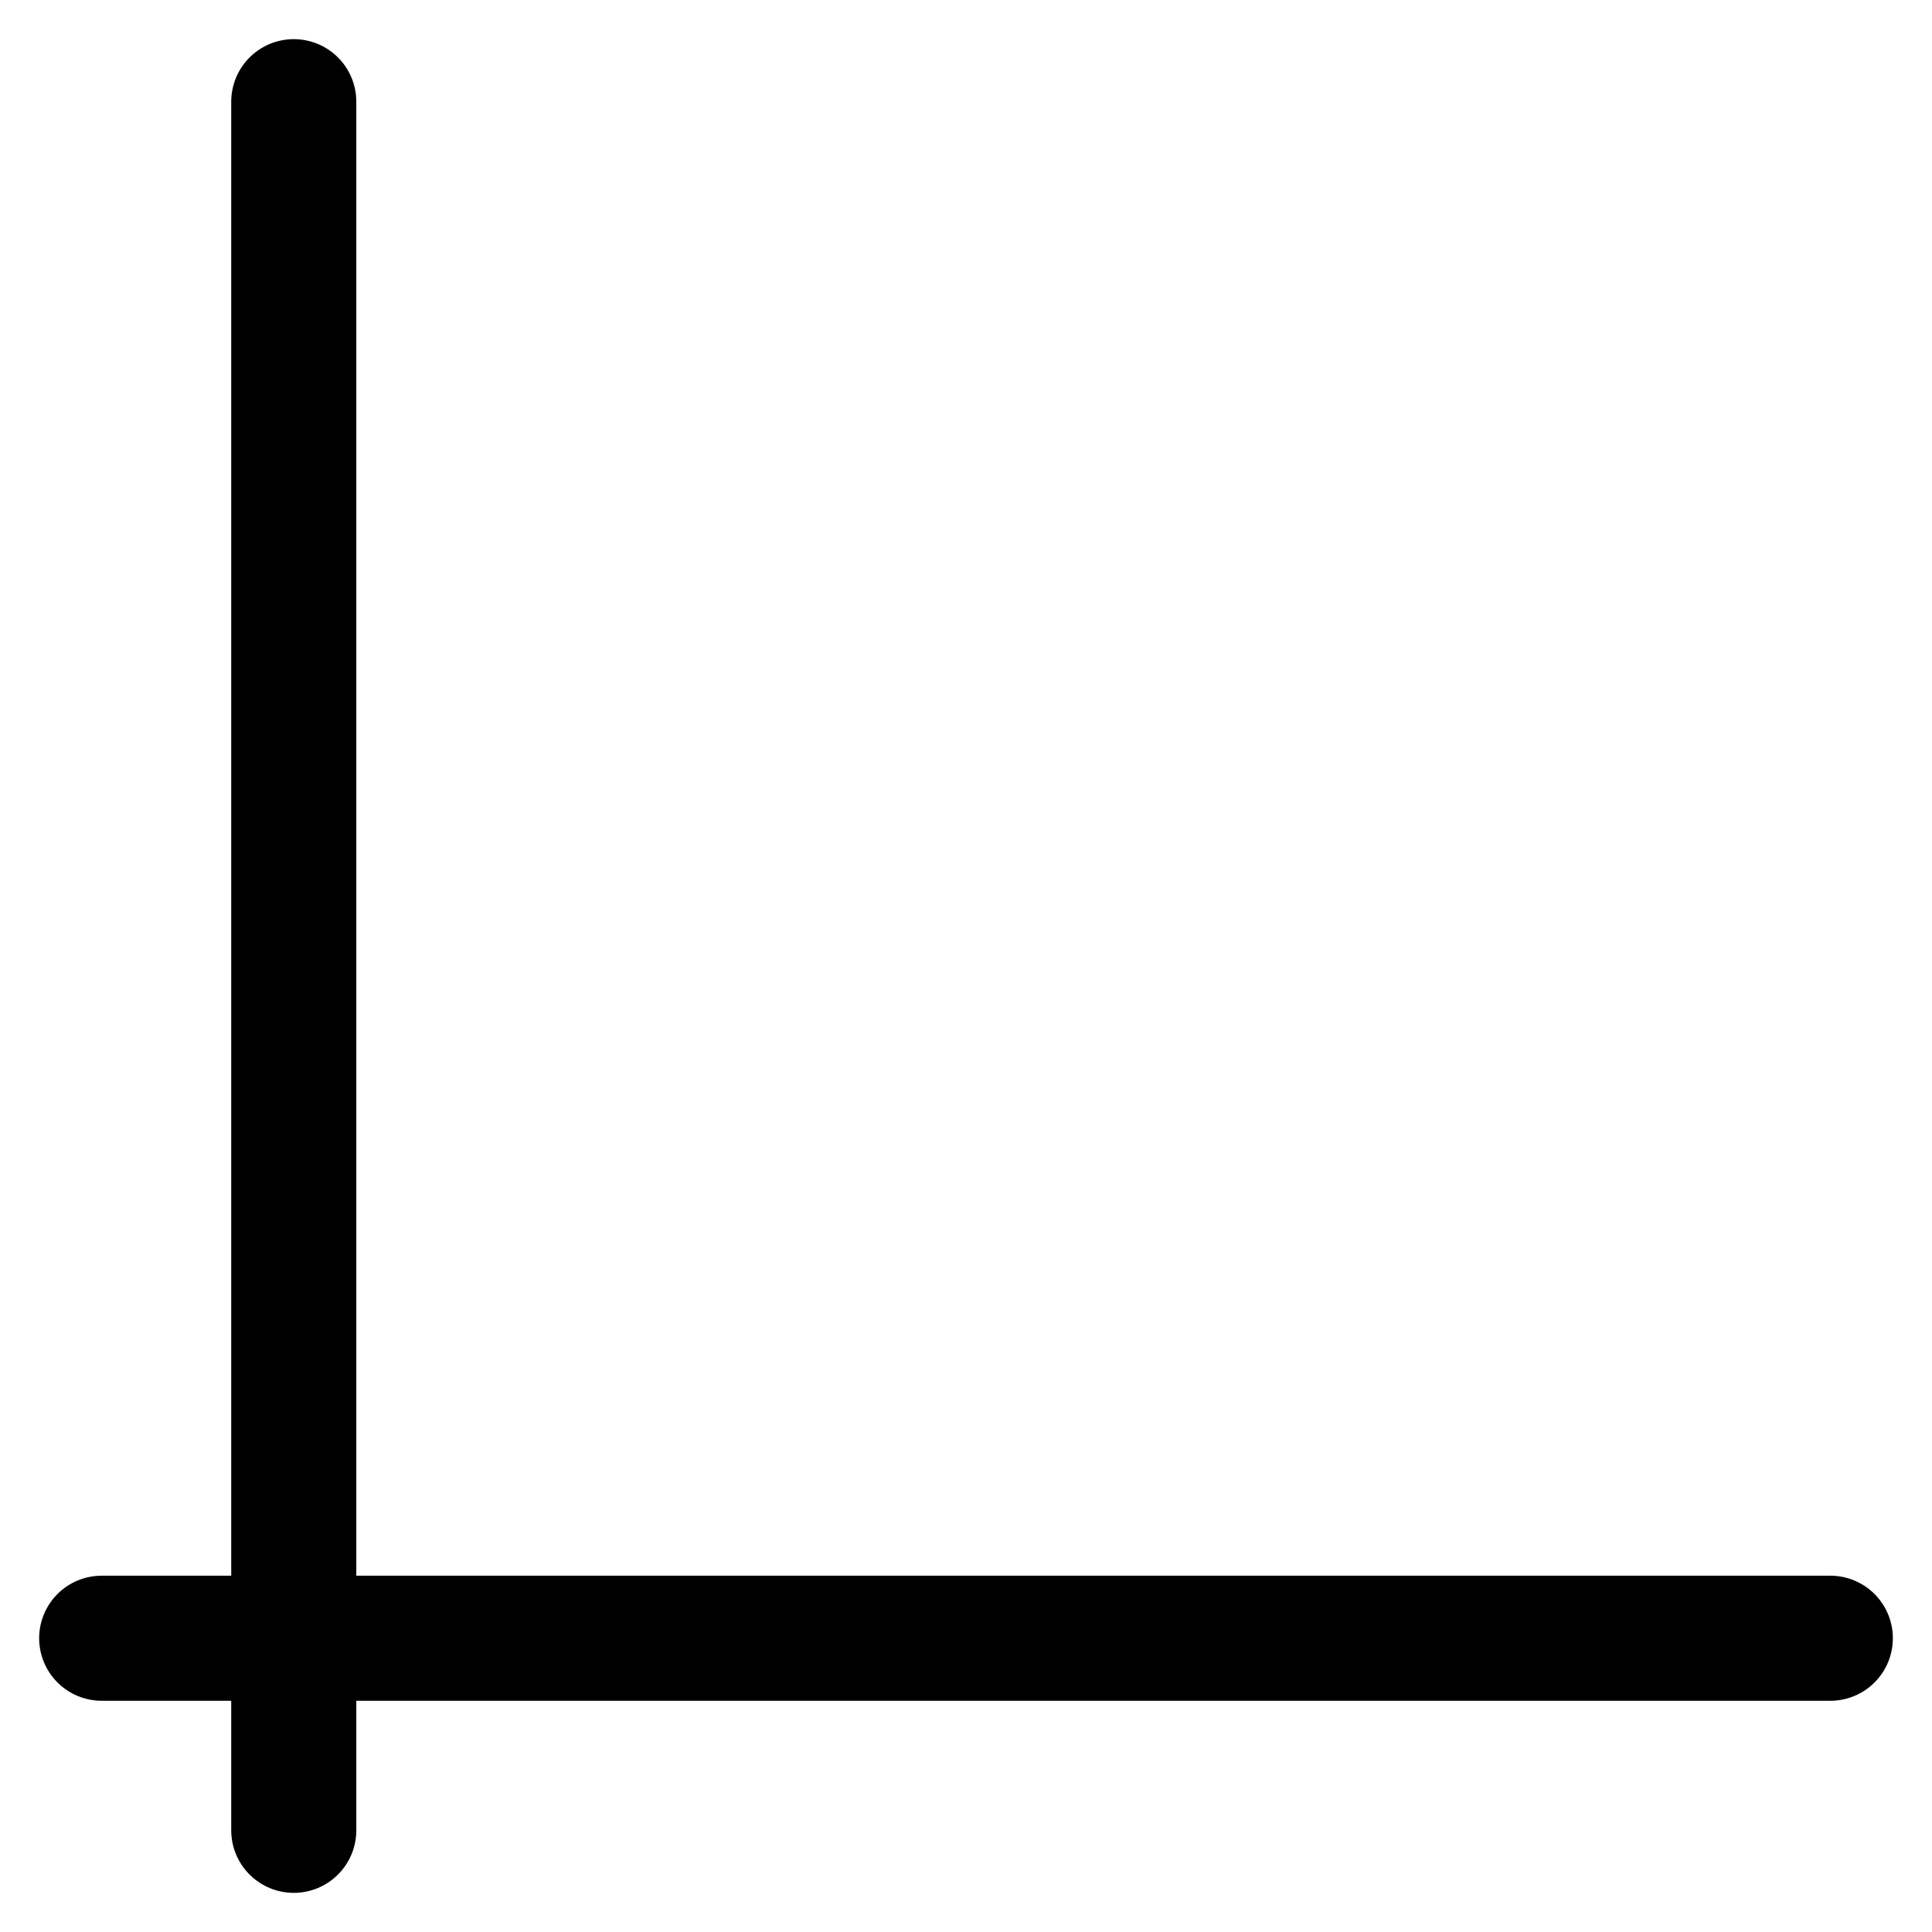 <svg width="19" height="19" viewBox="0 0 19 19" fill="none" xmlns="http://www.w3.org/2000/svg">
<path d="M1 16.111H18M2.889 1V18" stroke="black" stroke-width="1.23" stroke-linecap="round" stroke-linejoin="round"/>
</svg>
